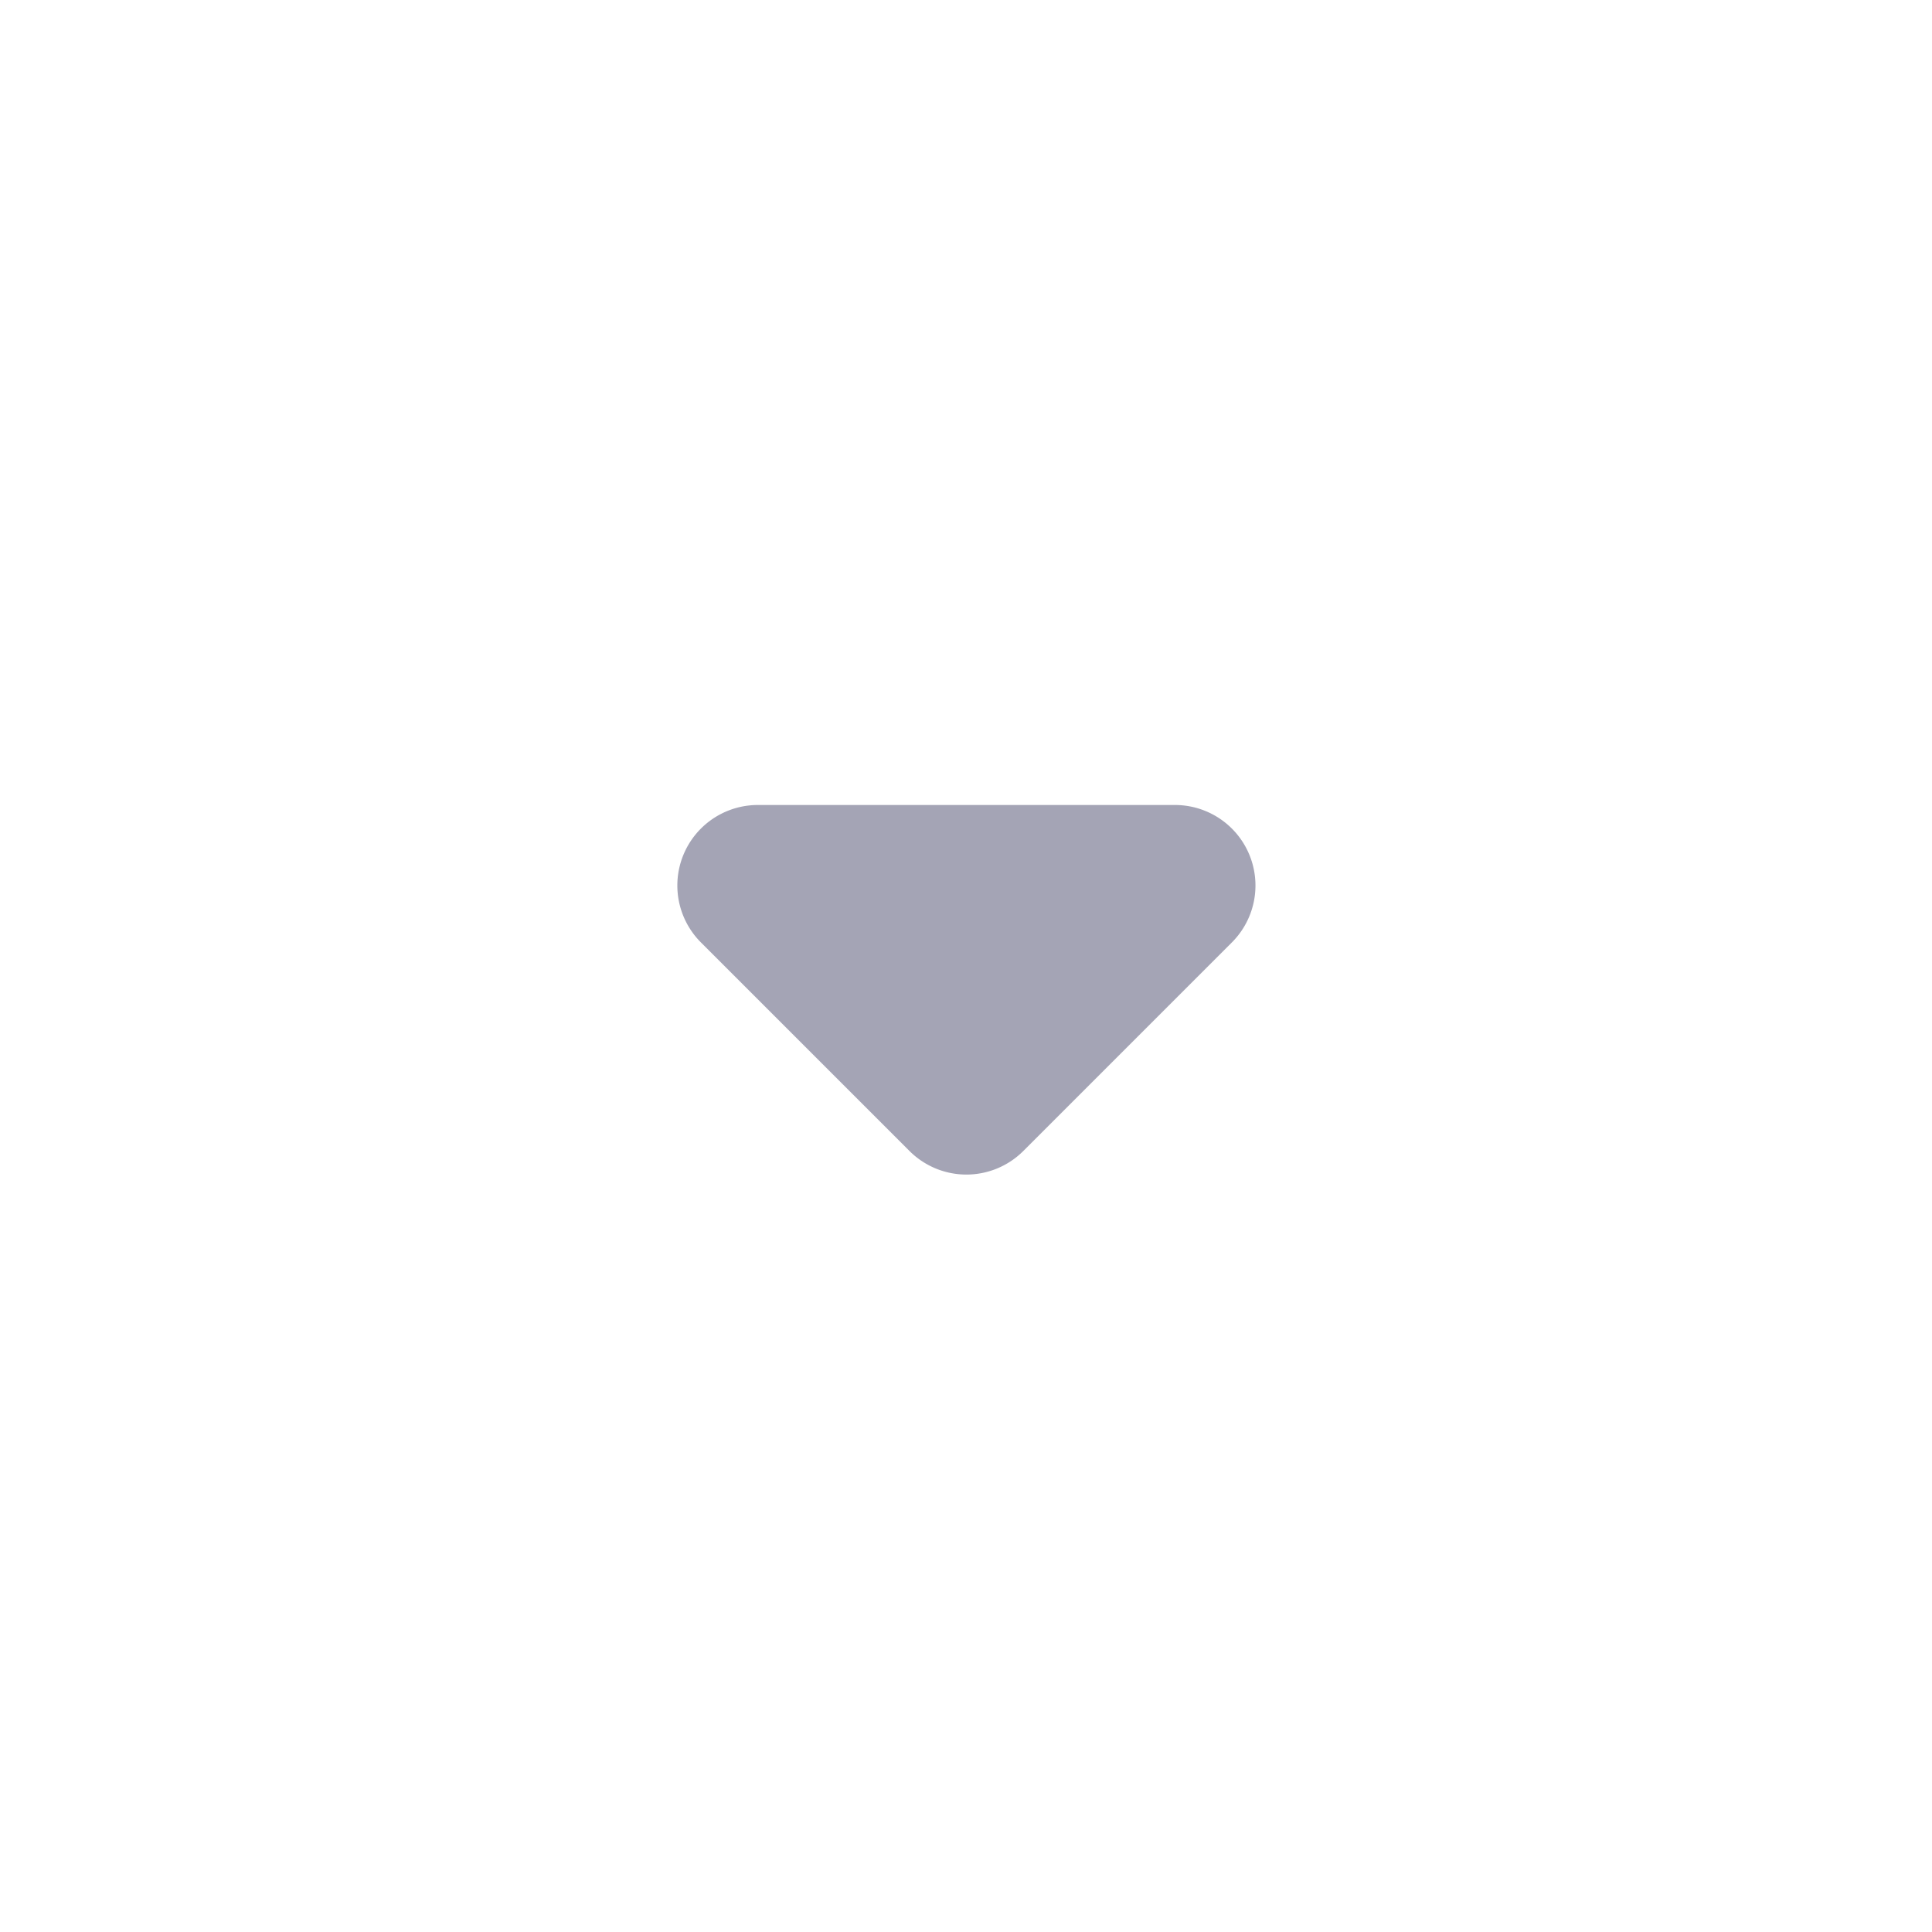 <svg xmlns="http://www.w3.org/2000/svg" width="24" height="24" viewBox="0 0 24 24"><defs><style>.a{fill:none;}.b{fill:#a4a4b5;}</style></defs><path class="a" d="M0,0H24V24H0Z"/><path class="b" d="M8.71,11.71,11.3,14.3a1,1,0,0,0,1.41,0l2.59-2.59A1,1,0,0,0,14.59,10H9.41A1,1,0,0,0,8.71,11.71Z"/></svg>
